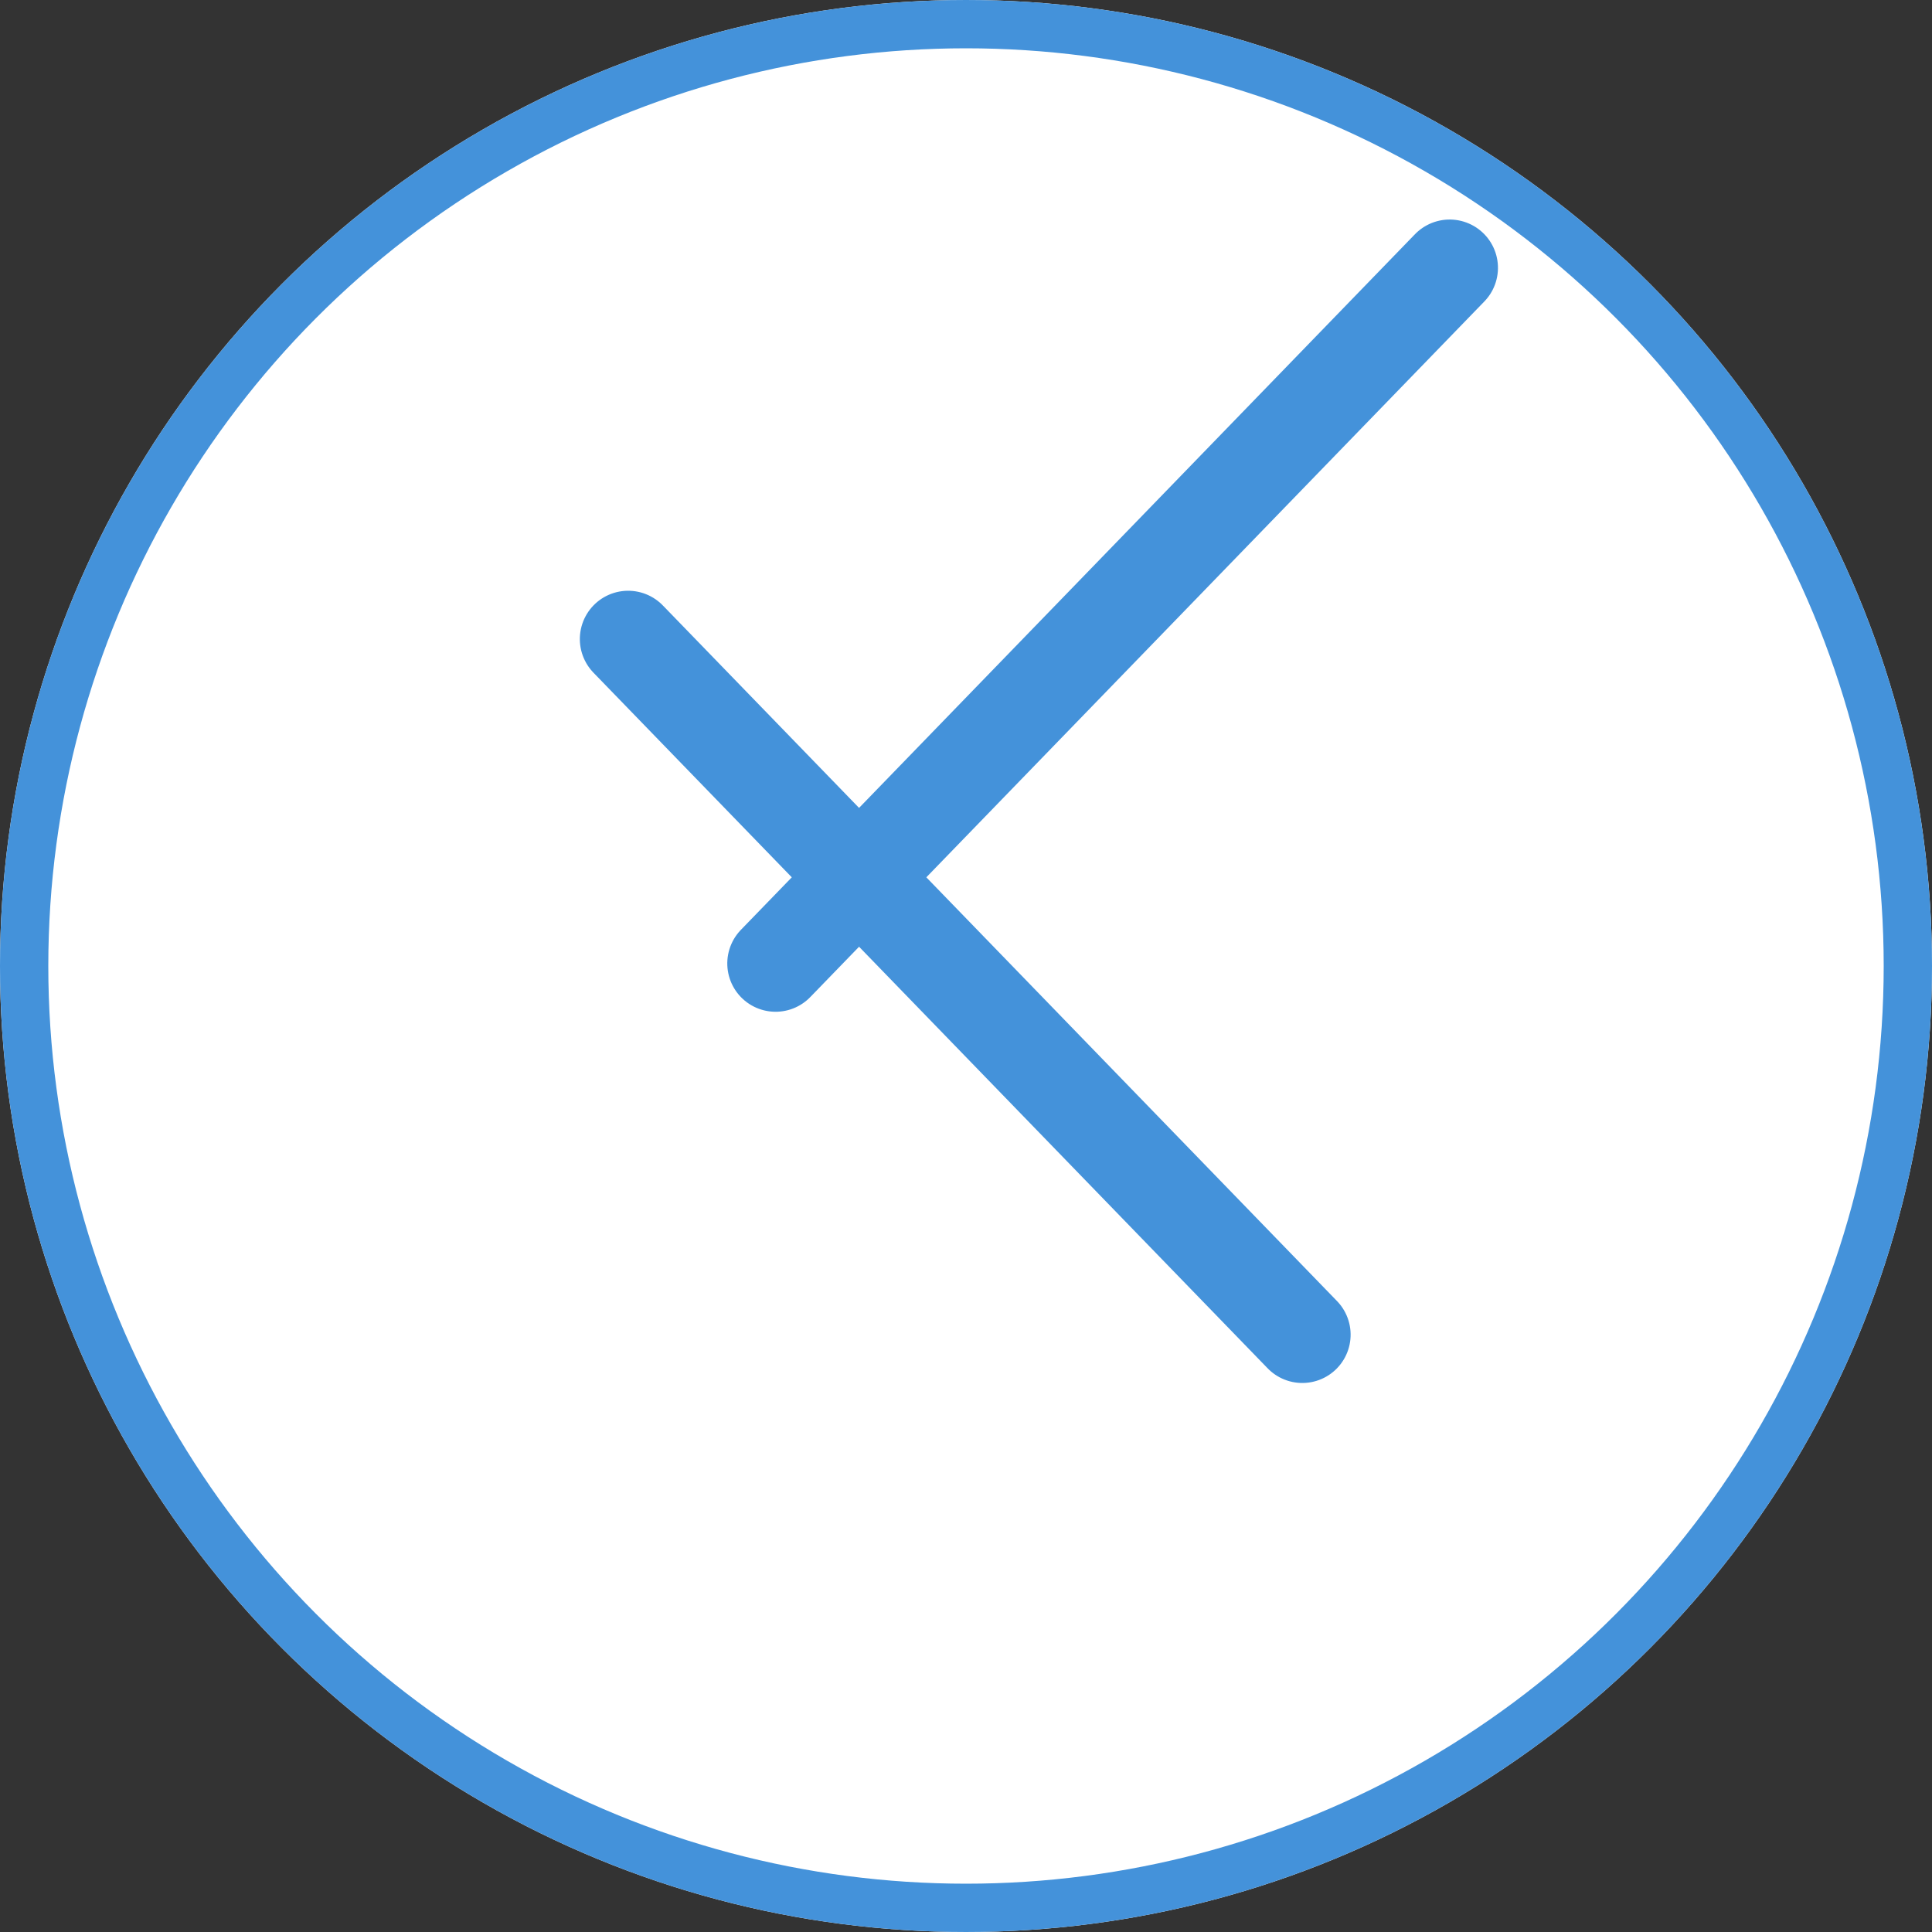<svg xmlns="http://www.w3.org/2000/svg" width="40" height="40" viewBox="0 0 40 40">
  <rect x="0" y="0" width="40" height="40" fill="#333333" stroke="none"/>
  <g id="Group_116" data-name="Group 116" transform="translate(-1445 -656)">
    <g id="Ellipse_9" data-name="Ellipse 9" transform="translate(1445 656)" fill="#fff" stroke="#4492da" stroke-width="1">
      <circle cx="20" cy="20" r="20" stroke="none"/>
      <circle cx="20" cy="20" r="19.5" fill="none"/>
    </g>
    <g id="Group_19" data-name="Group 19" transform="translate(81.5 -0.5)">
      <path id="Path_57" data-name="Path 57" d="M17314.723,916.908l-13.707,14.635" transform="matrix(1, 0.017, -0.017, 1, -15905.622, -549.213)" fill="none" stroke="#4492da" stroke-linecap="round" stroke-width="2"/>
      <path id="Path_58" data-name="Path 58" d="M13.709,14.635,0,0" transform="matrix(-1, 0.017, -0.017, -1, 1390.463, 684.133)" fill="none" stroke="#4492da" stroke-linecap="round" stroke-width="2"/>
    </g>
  </g>
</svg>
